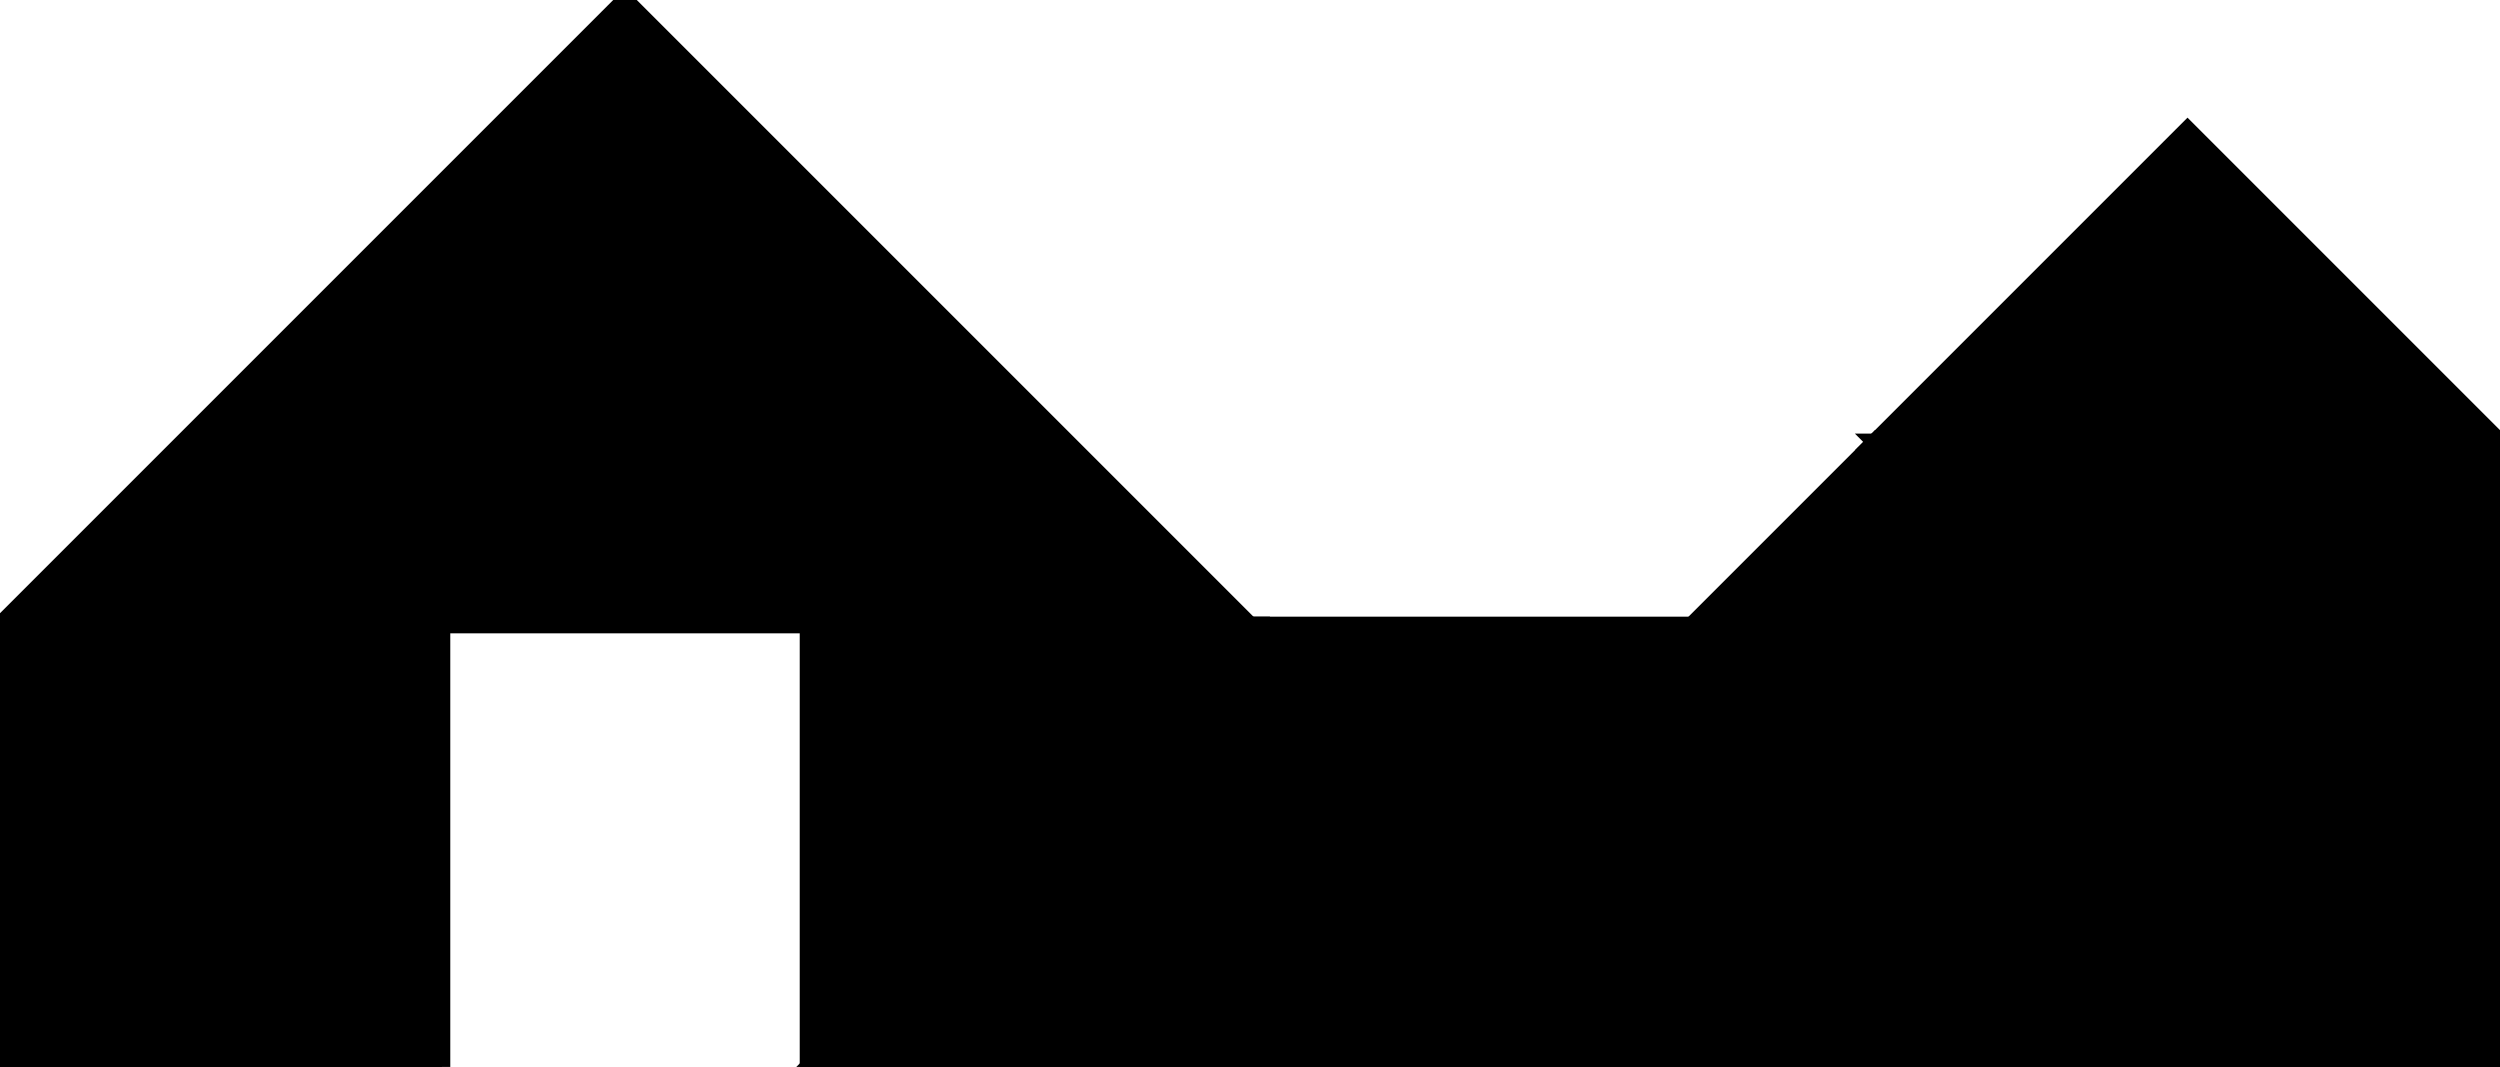 <?xml version="1.0" encoding="utf-8"?>
<svg baseProfile="full" height="100%" version="1.1" viewBox="0 0 299.813 127.953" width="100%" xmlns="http://www.w3.org/2000/svg" xmlns:ev="http://www.w3.org/2001/xml-events" xmlns:xlink="http://www.w3.org/1999/xlink"><defs/><polygon fill="black" id="1" points="0.0,74.953 53.0,74.953 53.0,127.953 0.0,127.953" stroke="black" stroke-width="2"/><polygon fill="black" id="2" points="96.907,127.953 149.907,74.953 202.907,74.953 149.907,127.953" stroke="black" stroke-width="2"/><polygon fill="black" id="3" points="96.907,127.953 96.907,74.953 149.907,74.953" stroke="black" stroke-width="2"/><polygon fill="black" id="4" points="299.813,53.0 224.86,53.0 262.337,15.523" stroke="black" stroke-width="2"/><polygon fill="black" id="5" points="299.813,127.953 299.813,53 224.86,53" stroke="black" stroke-width="2"/><polygon fill="black" id="6" points="149.907,127.953 299.813,127.953 224.86,53.0" stroke="black" stroke-width="2"/><polygon fill="black" id="7" points="0.0,74.953 149.907,74.953 74.953,0.0" stroke="black" stroke-width="2"/></svg>
